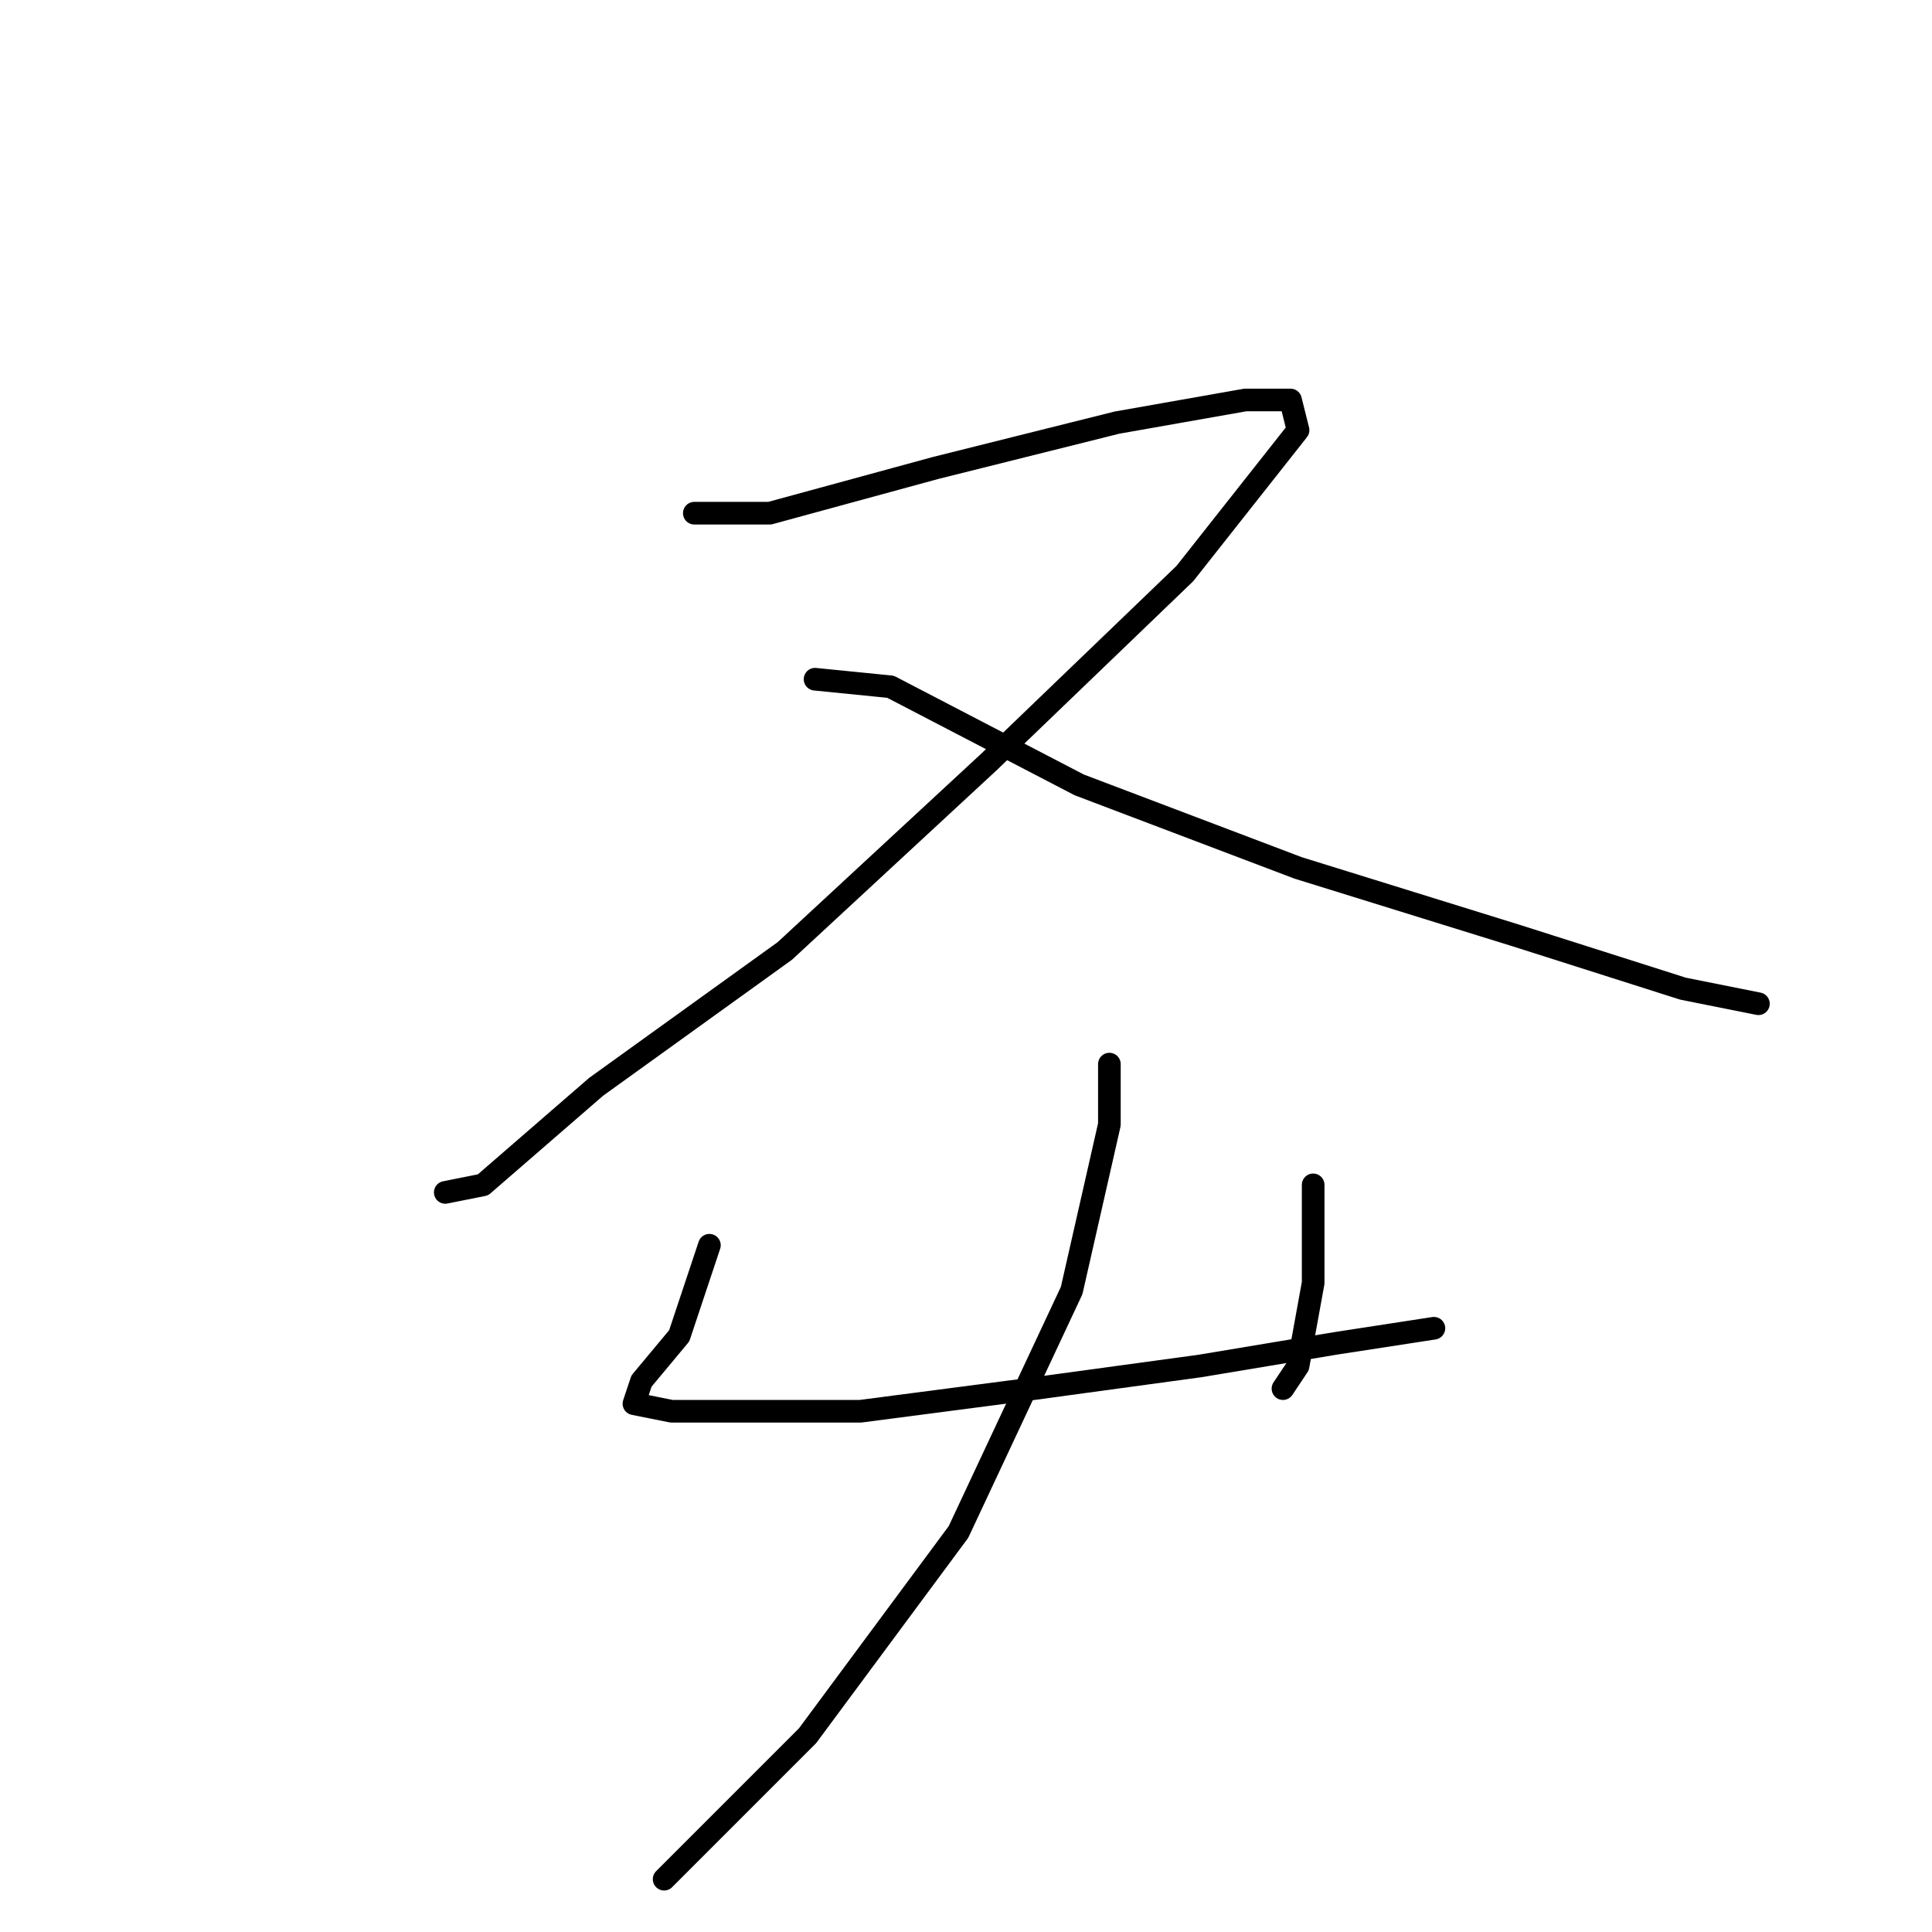 <?xml version="1.0" standalone="no"?>
    <svg width="256" height="256" xmlns="http://www.w3.org/2000/svg" version="1.1">
    <polyline stroke="black" stroke-width="3" stroke-linecap="round" fill="transparent" stroke-linejoin="round" points="92 68 102 68 124 62 148 56 165 53 171 53 172 57 157 76 131 101 104 126 79 144 64 157 59 158 59 158 " />
        <polyline stroke="black" stroke-width="3" stroke-linecap="round" fill="transparent" stroke-linejoin="round" points="108 90 118 91 143 104 172 115 201 124 223 131 233 133 233 133 " />
        <polyline stroke="black" stroke-width="3" stroke-linecap="round" fill="transparent" stroke-linejoin="round" points="94 165 90 177 85 183 84 186 89 187 95 187 114 187 137 184 159 181 177 178 190 176 190 176 " />
        <polyline stroke="black" stroke-width="3" stroke-linecap="round" fill="transparent" stroke-linejoin="round" points="174 157 174 170 172 181 170 184 170 184 " />
        <polyline stroke="black" stroke-width="3" stroke-linecap="round" fill="transparent" stroke-linejoin="round" points="147 141 147 149 142 171 127 203 107 230 88 249 88 249 " />
        </svg>